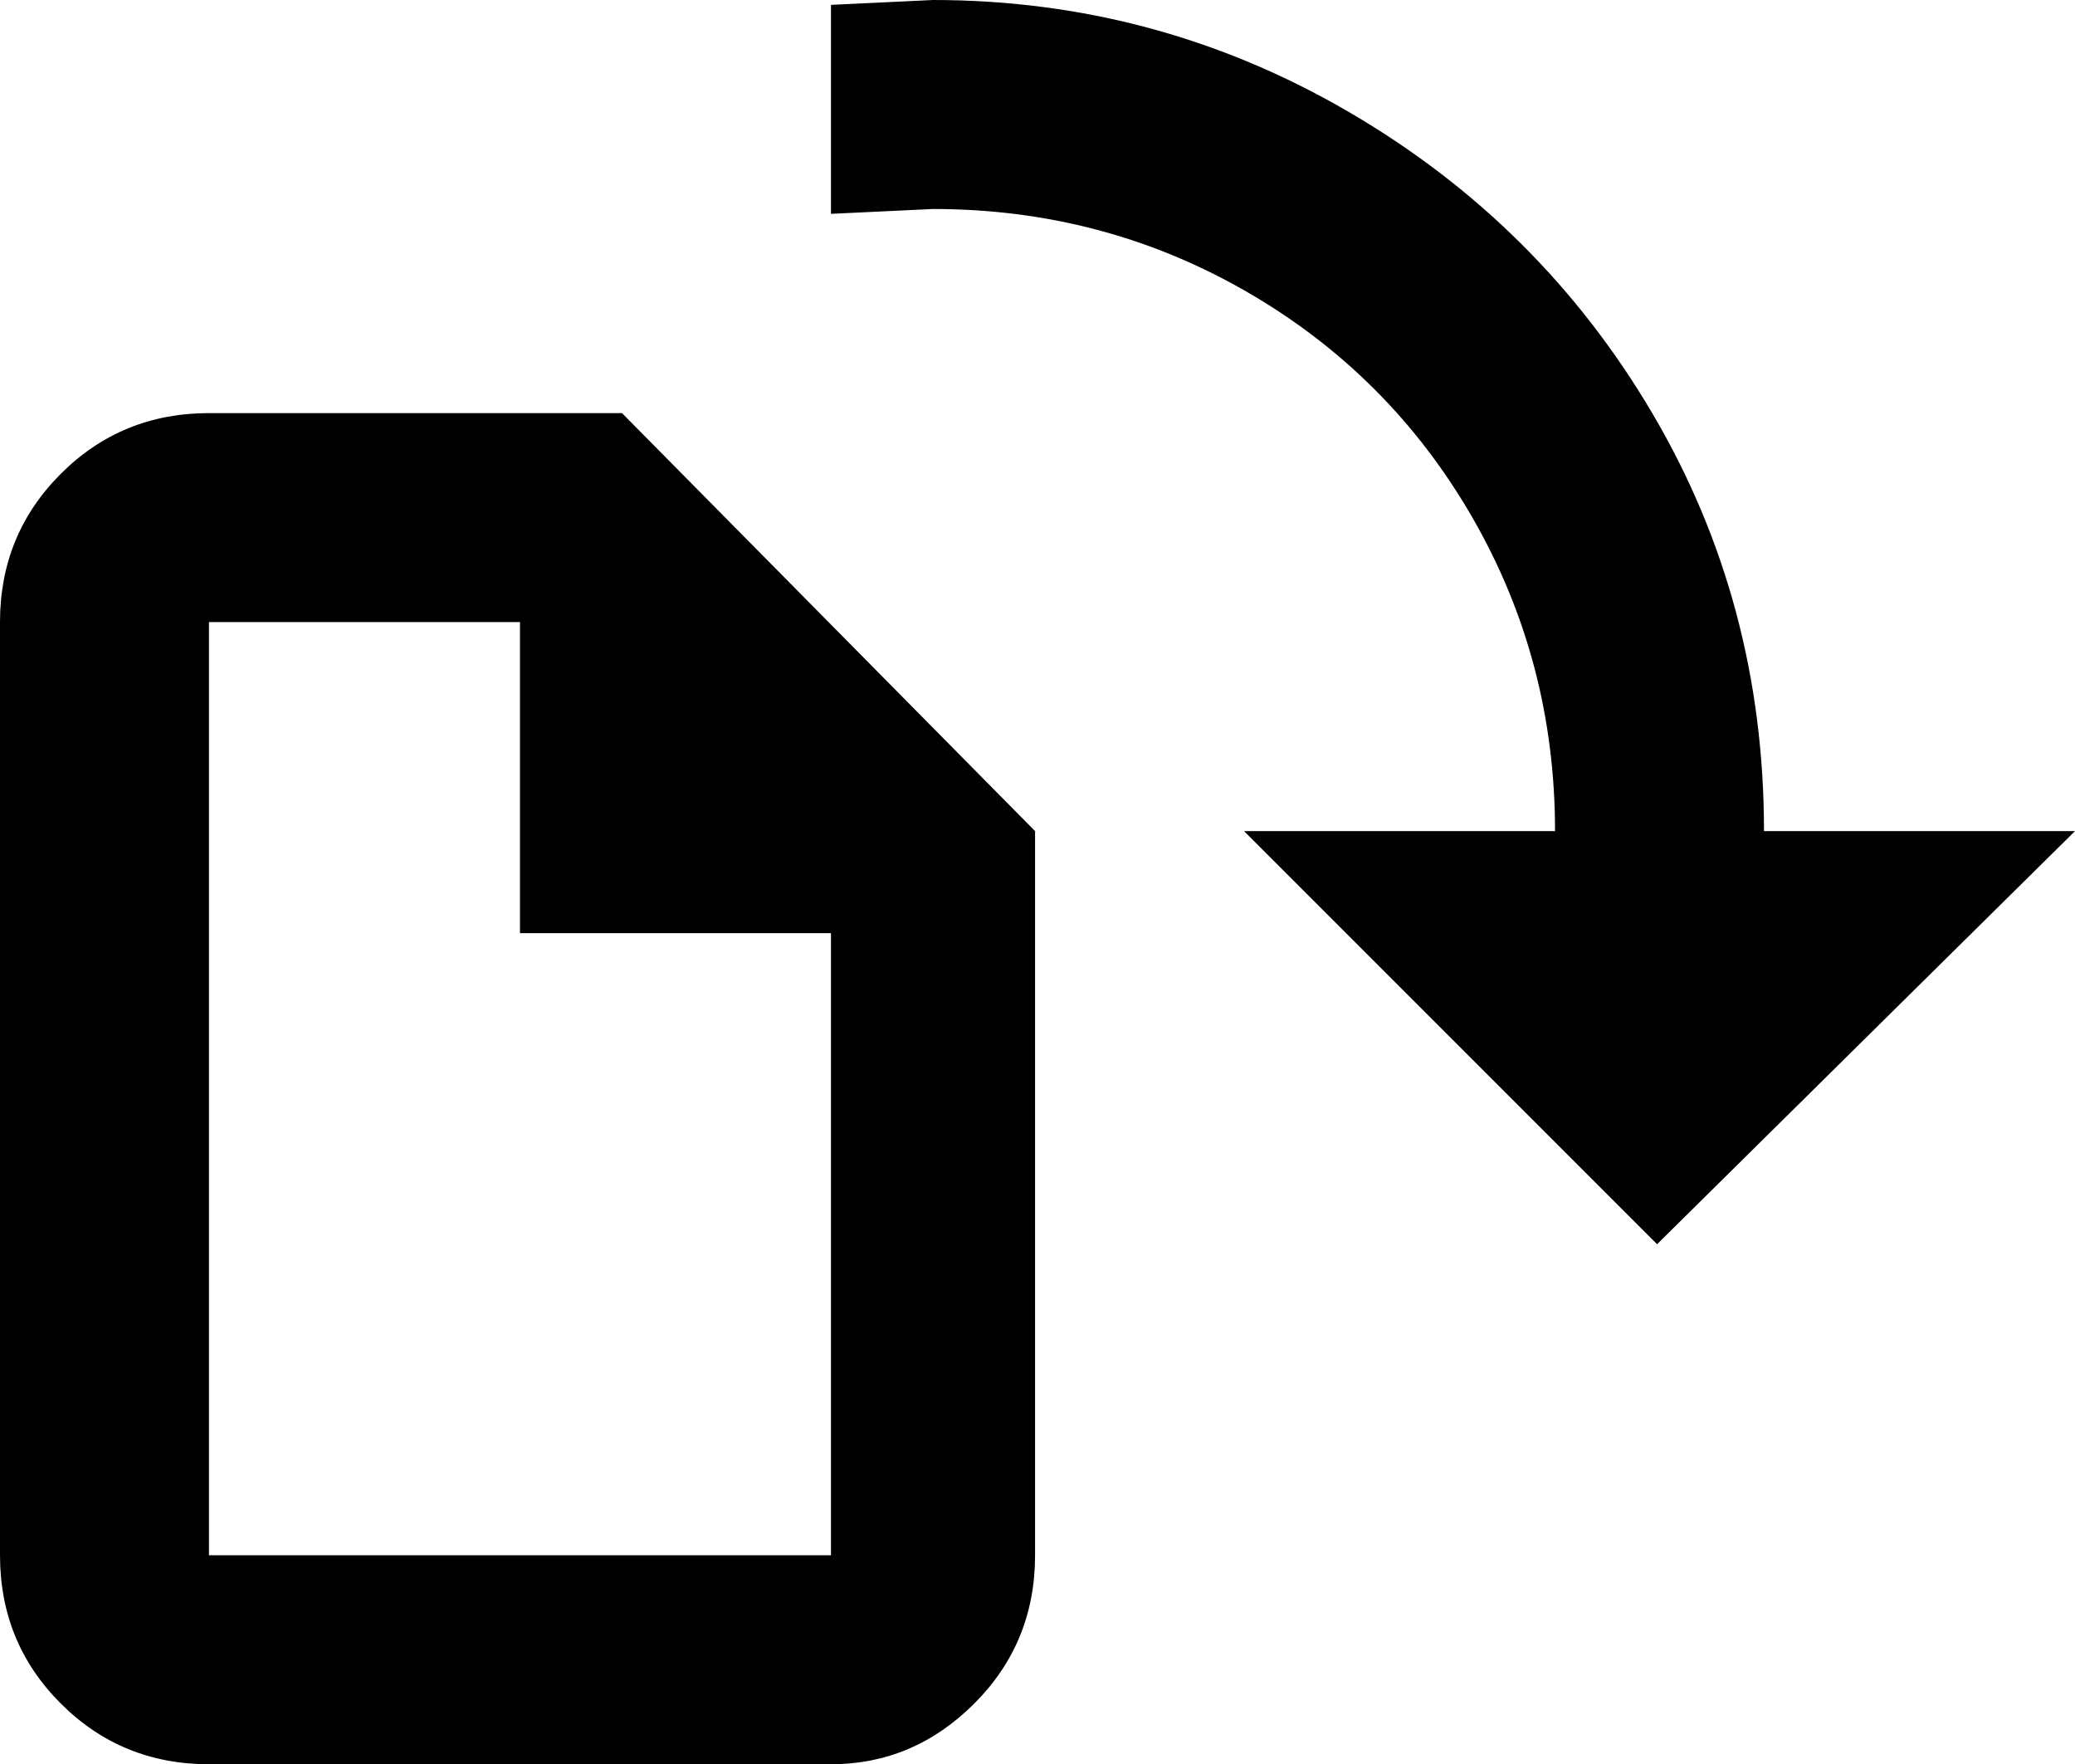 <svg xmlns="http://www.w3.org/2000/svg" viewBox="64 21 427 363">
      <g transform="scale(1 -1) translate(0 -405)">
        <path d="M427 213H491L405 128L320 213H384Q384 248 367.0 277.5Q350 307 320.5 324.0Q291 341 256 341L235 340V383L256 384Q302 384 341.5 361.0Q381 338 404.0 299.0Q427 260 427 213ZM192 299H107Q89 299 76.5 286.5Q64 274 64 256V64Q64 46 76.5 33.5Q89 21 107 21H235Q252 21 264.5 33.5Q277 46 277 64V213ZM235 64H107V256H171V192H235Z" />
      </g>
    </svg>